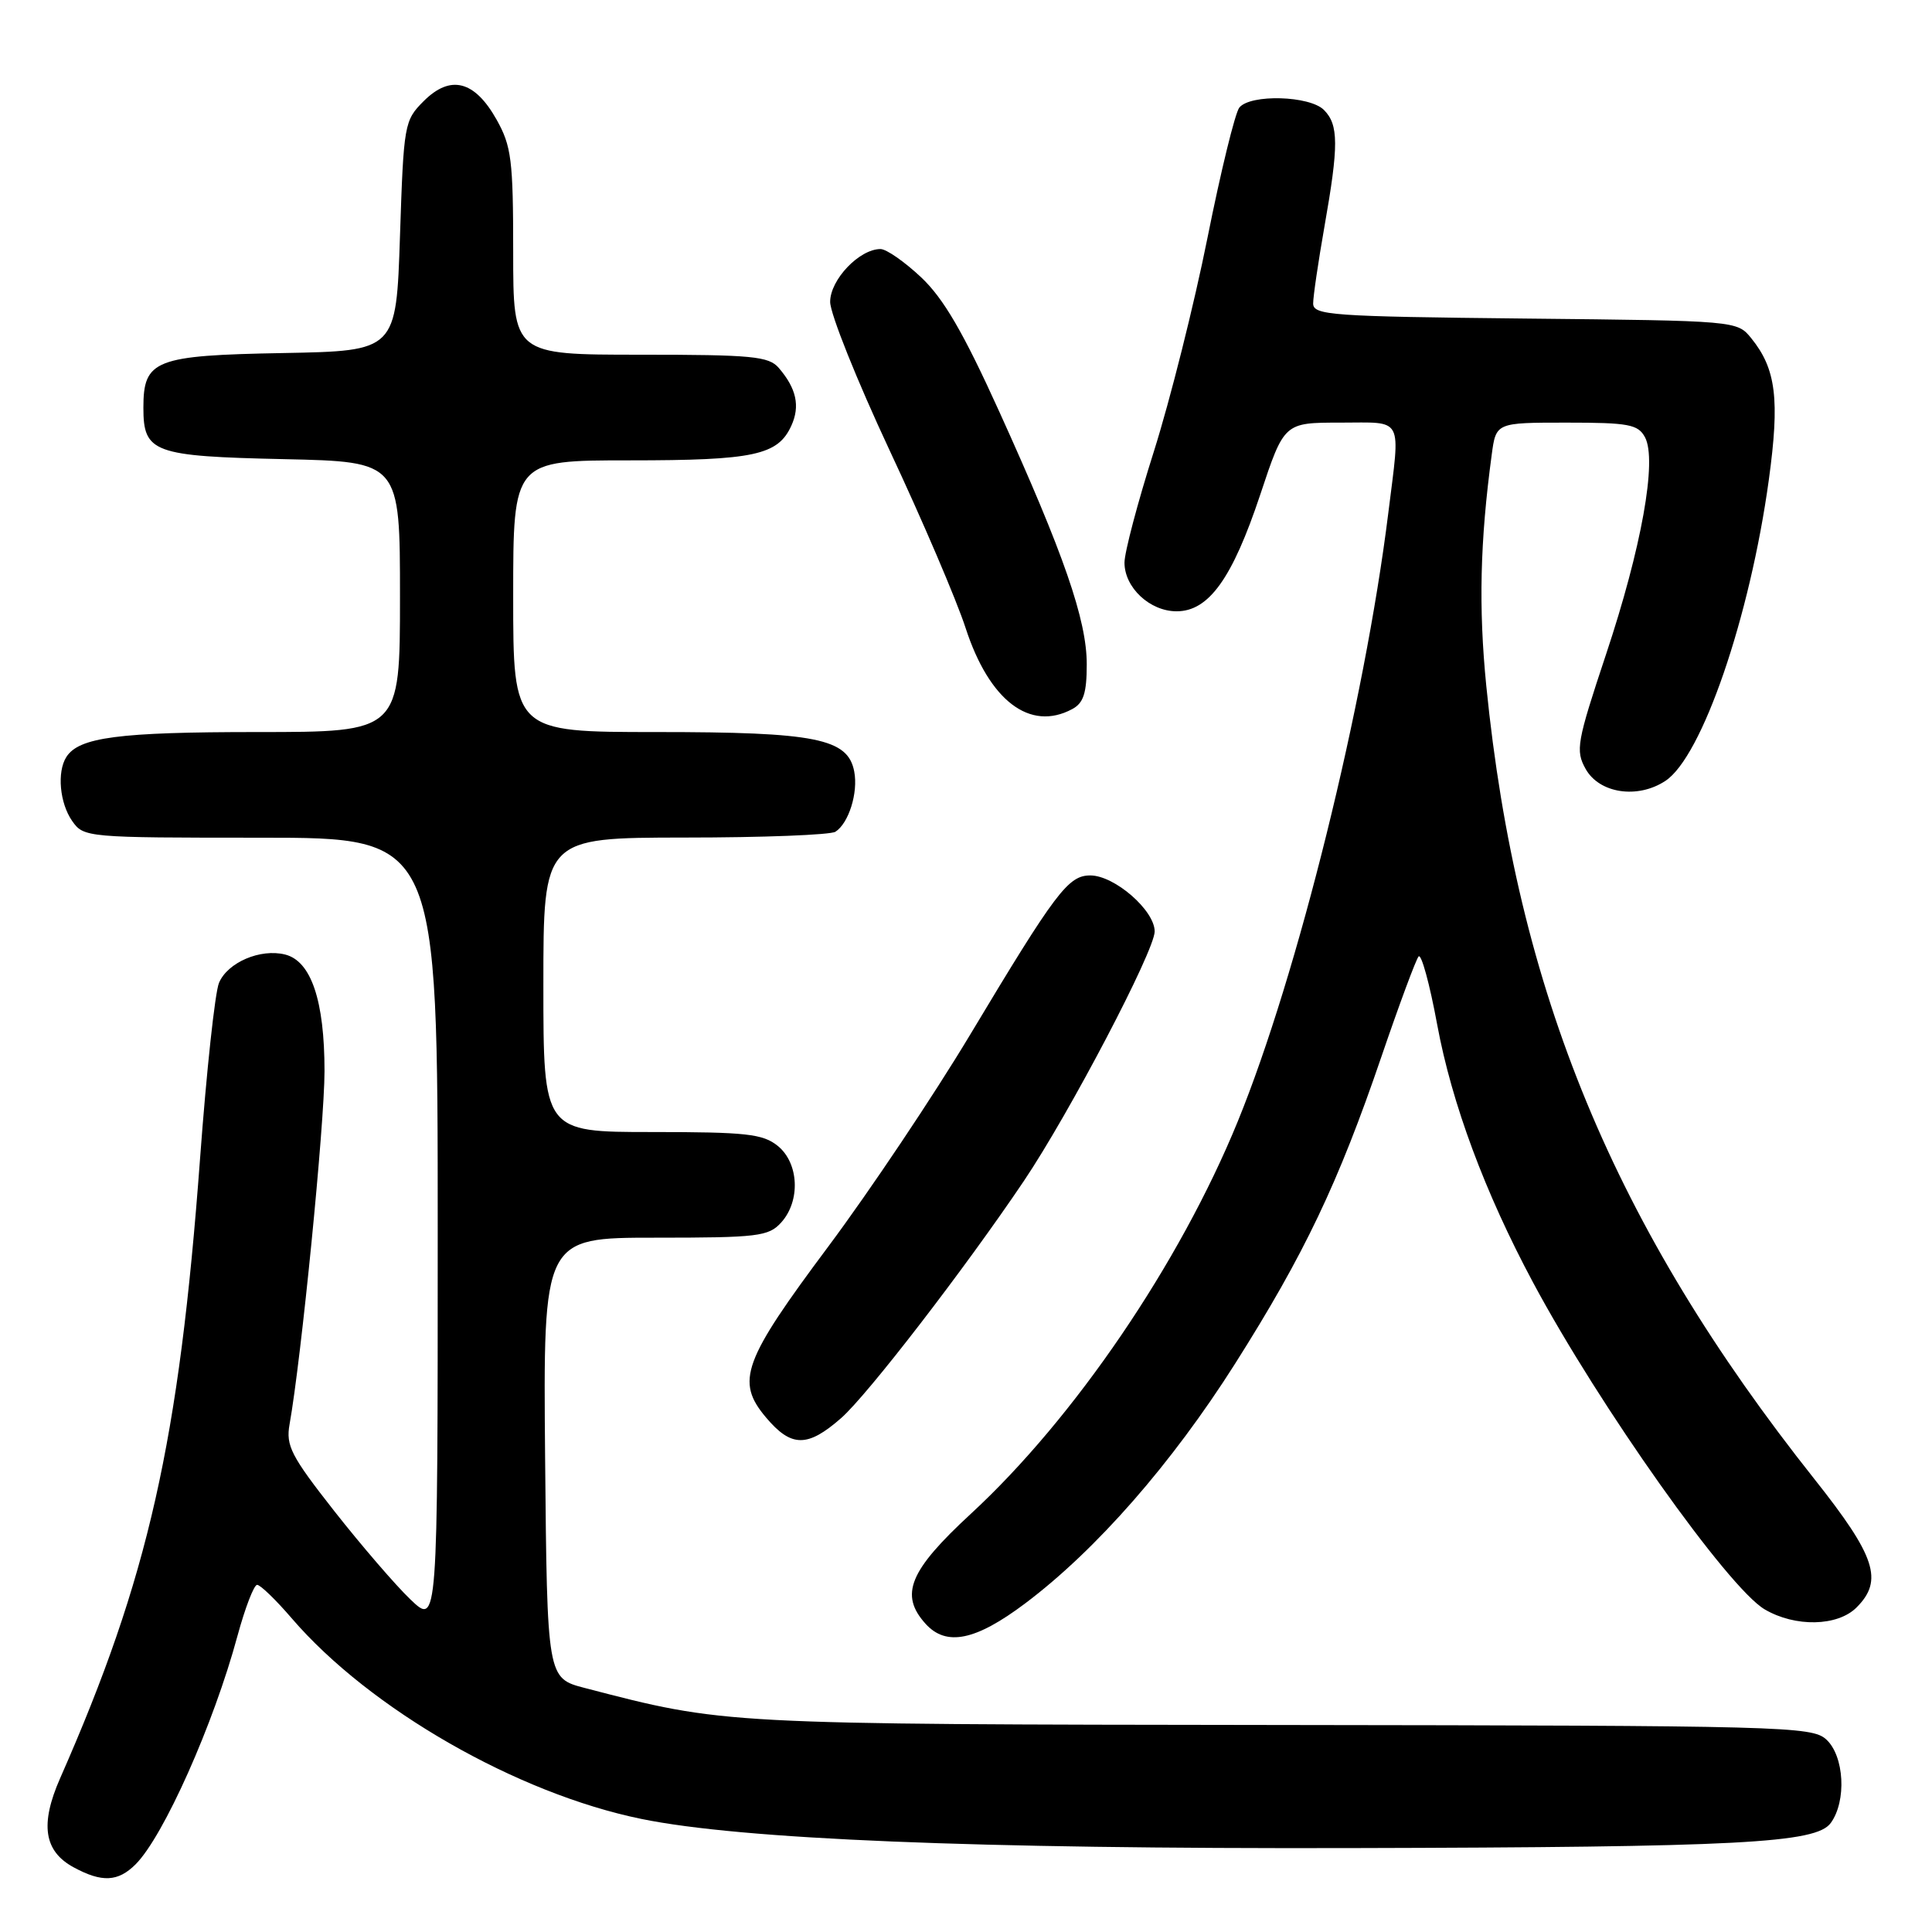 <?xml version="1.0" encoding="UTF-8" standalone="no"?>
<!DOCTYPE svg PUBLIC "-//W3C//DTD SVG 1.1//EN" "http://www.w3.org/Graphics/SVG/1.1/DTD/svg11.dtd" >
<svg xmlns="http://www.w3.org/2000/svg" xmlns:xlink="http://www.w3.org/1999/xlink" version="1.1" viewBox="0 0 256 256">
 <g >
 <path fill="currentColor"
d=" M 17.97 247.03 C 21.68 243.32 28.31 228.45 31.47 216.75 C 32.48 213.04 33.65 210.00 34.07 210.00 C 34.50 210.00 36.57 212.00 38.67 214.45 C 49.00 226.46 68.51 237.65 85.00 241.02 C 98.23 243.73 129.09 245.00 179.00 244.88 C 230.50 244.76 240.63 244.23 242.58 241.56 C 244.71 238.65 244.38 232.66 241.98 230.48 C 240.07 228.75 236.28 228.65 169.73 228.57 C 95.41 228.48 96.12 228.51 77.50 223.67 C 72.50 222.37 72.50 222.37 72.23 193.19 C 71.97 164.00 71.97 164.00 86.83 164.00 C 100.45 164.00 101.84 163.83 103.51 161.99 C 106.09 159.14 105.87 154.12 103.06 151.84 C 101.08 150.24 98.88 150.00 86.39 150.00 C 72.00 150.00 72.00 150.00 72.00 130.50 C 72.00 111.00 72.00 111.00 90.75 110.98 C 101.06 110.98 110.04 110.63 110.70 110.21 C 112.46 109.08 113.73 105.04 113.19 102.23 C 112.36 97.85 108.11 97.00 87.03 97.00 C 68.00 97.00 68.00 97.00 68.00 79.00 C 68.00 61.00 68.00 61.00 83.45 61.00 C 99.93 61.00 103.08 60.32 104.86 56.40 C 106.04 53.81 105.53 51.47 103.19 48.75 C 101.87 47.21 99.65 47.00 84.85 47.00 C 68.00 47.00 68.00 47.00 68.00 33.39 C 68.00 21.21 67.77 19.36 65.80 15.85 C 62.89 10.67 59.69 9.86 56.15 13.39 C 53.57 15.97 53.49 16.42 53.00 31.27 C 52.50 46.50 52.50 46.50 37.55 46.78 C 20.50 47.09 19.00 47.68 19.00 54.03 C 19.00 59.98 20.30 60.46 37.65 60.84 C 53.00 61.18 53.00 61.18 53.00 79.09 C 53.00 97.00 53.00 97.00 34.07 97.00 C 15.72 97.00 10.45 97.69 8.79 100.31 C 7.53 102.29 7.91 106.42 9.56 108.78 C 11.09 110.97 11.46 111.00 34.56 111.00 C 58.00 111.00 58.00 111.00 58.00 163.20 C 58.00 215.39 58.00 215.39 54.40 211.95 C 52.41 210.05 47.87 204.77 44.29 200.22 C 38.56 192.92 37.86 191.56 38.37 188.72 C 39.92 180.05 43.00 148.99 43.00 141.93 C 43.00 132.58 41.23 127.35 37.78 126.48 C 34.51 125.66 30.16 127.52 29.02 130.23 C 28.49 131.48 27.36 141.95 26.51 153.50 C 23.73 191.04 19.66 209.10 7.97 235.62 C 5.28 241.73 5.82 245.30 9.76 247.43 C 13.50 249.46 15.64 249.36 17.97 247.03 Z  M 135.84 212.46 C 145.23 205.40 155.24 193.97 163.64 180.72 C 172.82 166.23 177.34 156.74 183.05 140.00 C 185.40 133.12 187.61 127.16 187.97 126.74 C 188.33 126.32 189.44 130.37 190.43 135.74 C 192.37 146.23 196.76 158.03 203.14 169.94 C 211.92 186.34 228.98 210.40 233.83 213.25 C 237.88 215.63 243.49 215.51 246.00 213.00 C 249.59 209.41 248.54 206.23 240.43 196.00 C 213.89 162.56 200.99 131.39 196.94 90.88 C 195.91 80.53 196.11 71.74 197.66 60.25 C 198.23 56.00 198.23 56.00 207.58 56.00 C 215.81 56.00 217.05 56.23 217.97 57.94 C 219.60 60.99 217.51 72.60 212.80 86.73 C 208.94 98.34 208.74 99.44 210.10 101.88 C 211.91 105.13 216.98 105.90 220.66 103.48 C 225.52 100.31 231.88 81.78 234.38 63.57 C 235.84 52.92 235.34 48.88 232.06 44.83 C 230.18 42.50 230.14 42.50 202.09 42.21 C 176.40 41.94 174.00 41.77 174.00 40.21 C 174.00 39.27 174.68 34.67 175.50 30.00 C 177.40 19.24 177.38 16.53 175.43 14.57 C 173.53 12.67 165.70 12.45 164.22 14.25 C 163.66 14.94 161.76 22.70 160.00 31.50 C 158.24 40.30 155.04 53.03 152.90 59.80 C 150.75 66.56 149.00 73.20 149.00 74.55 C 149.00 77.86 152.36 81.00 155.91 81.00 C 160.17 81.00 163.29 76.65 166.99 65.54 C 170.16 56.00 170.16 56.00 177.58 56.00 C 186.11 56.00 185.57 54.97 183.95 68.03 C 180.81 93.32 171.93 129.21 164.00 148.62 C 156.34 167.37 142.36 187.93 128.66 200.57 C 120.46 208.14 119.16 211.31 122.65 215.17 C 125.39 218.19 129.27 217.40 135.84 212.46 Z  M 111.46 187.90 C 114.95 184.84 127.84 168.11 135.66 156.50 C 141.70 147.53 153.00 125.97 153.00 123.42 C 153.00 120.63 147.68 116.00 144.47 116.00 C 141.54 116.00 139.91 118.16 128.52 137.15 C 123.69 145.20 115.25 157.80 109.77 165.15 C 98.43 180.34 97.45 183.01 101.49 187.81 C 104.85 191.80 106.99 191.82 111.46 187.90 Z  M 142.07 93.96 C 143.57 93.16 144.00 91.85 144.00 88.02 C 144.00 82.15 140.98 73.43 132.39 54.50 C 127.65 44.05 125.03 39.55 122.06 36.75 C 119.87 34.69 117.45 33.00 116.67 33.00 C 113.87 33.00 110.00 37.06 110.00 40.00 C 110.00 41.57 113.55 50.42 117.88 59.68 C 122.22 68.93 126.75 79.52 127.95 83.22 C 131.09 92.86 136.48 96.96 142.07 93.96 Z "/>
</g>
</svg>